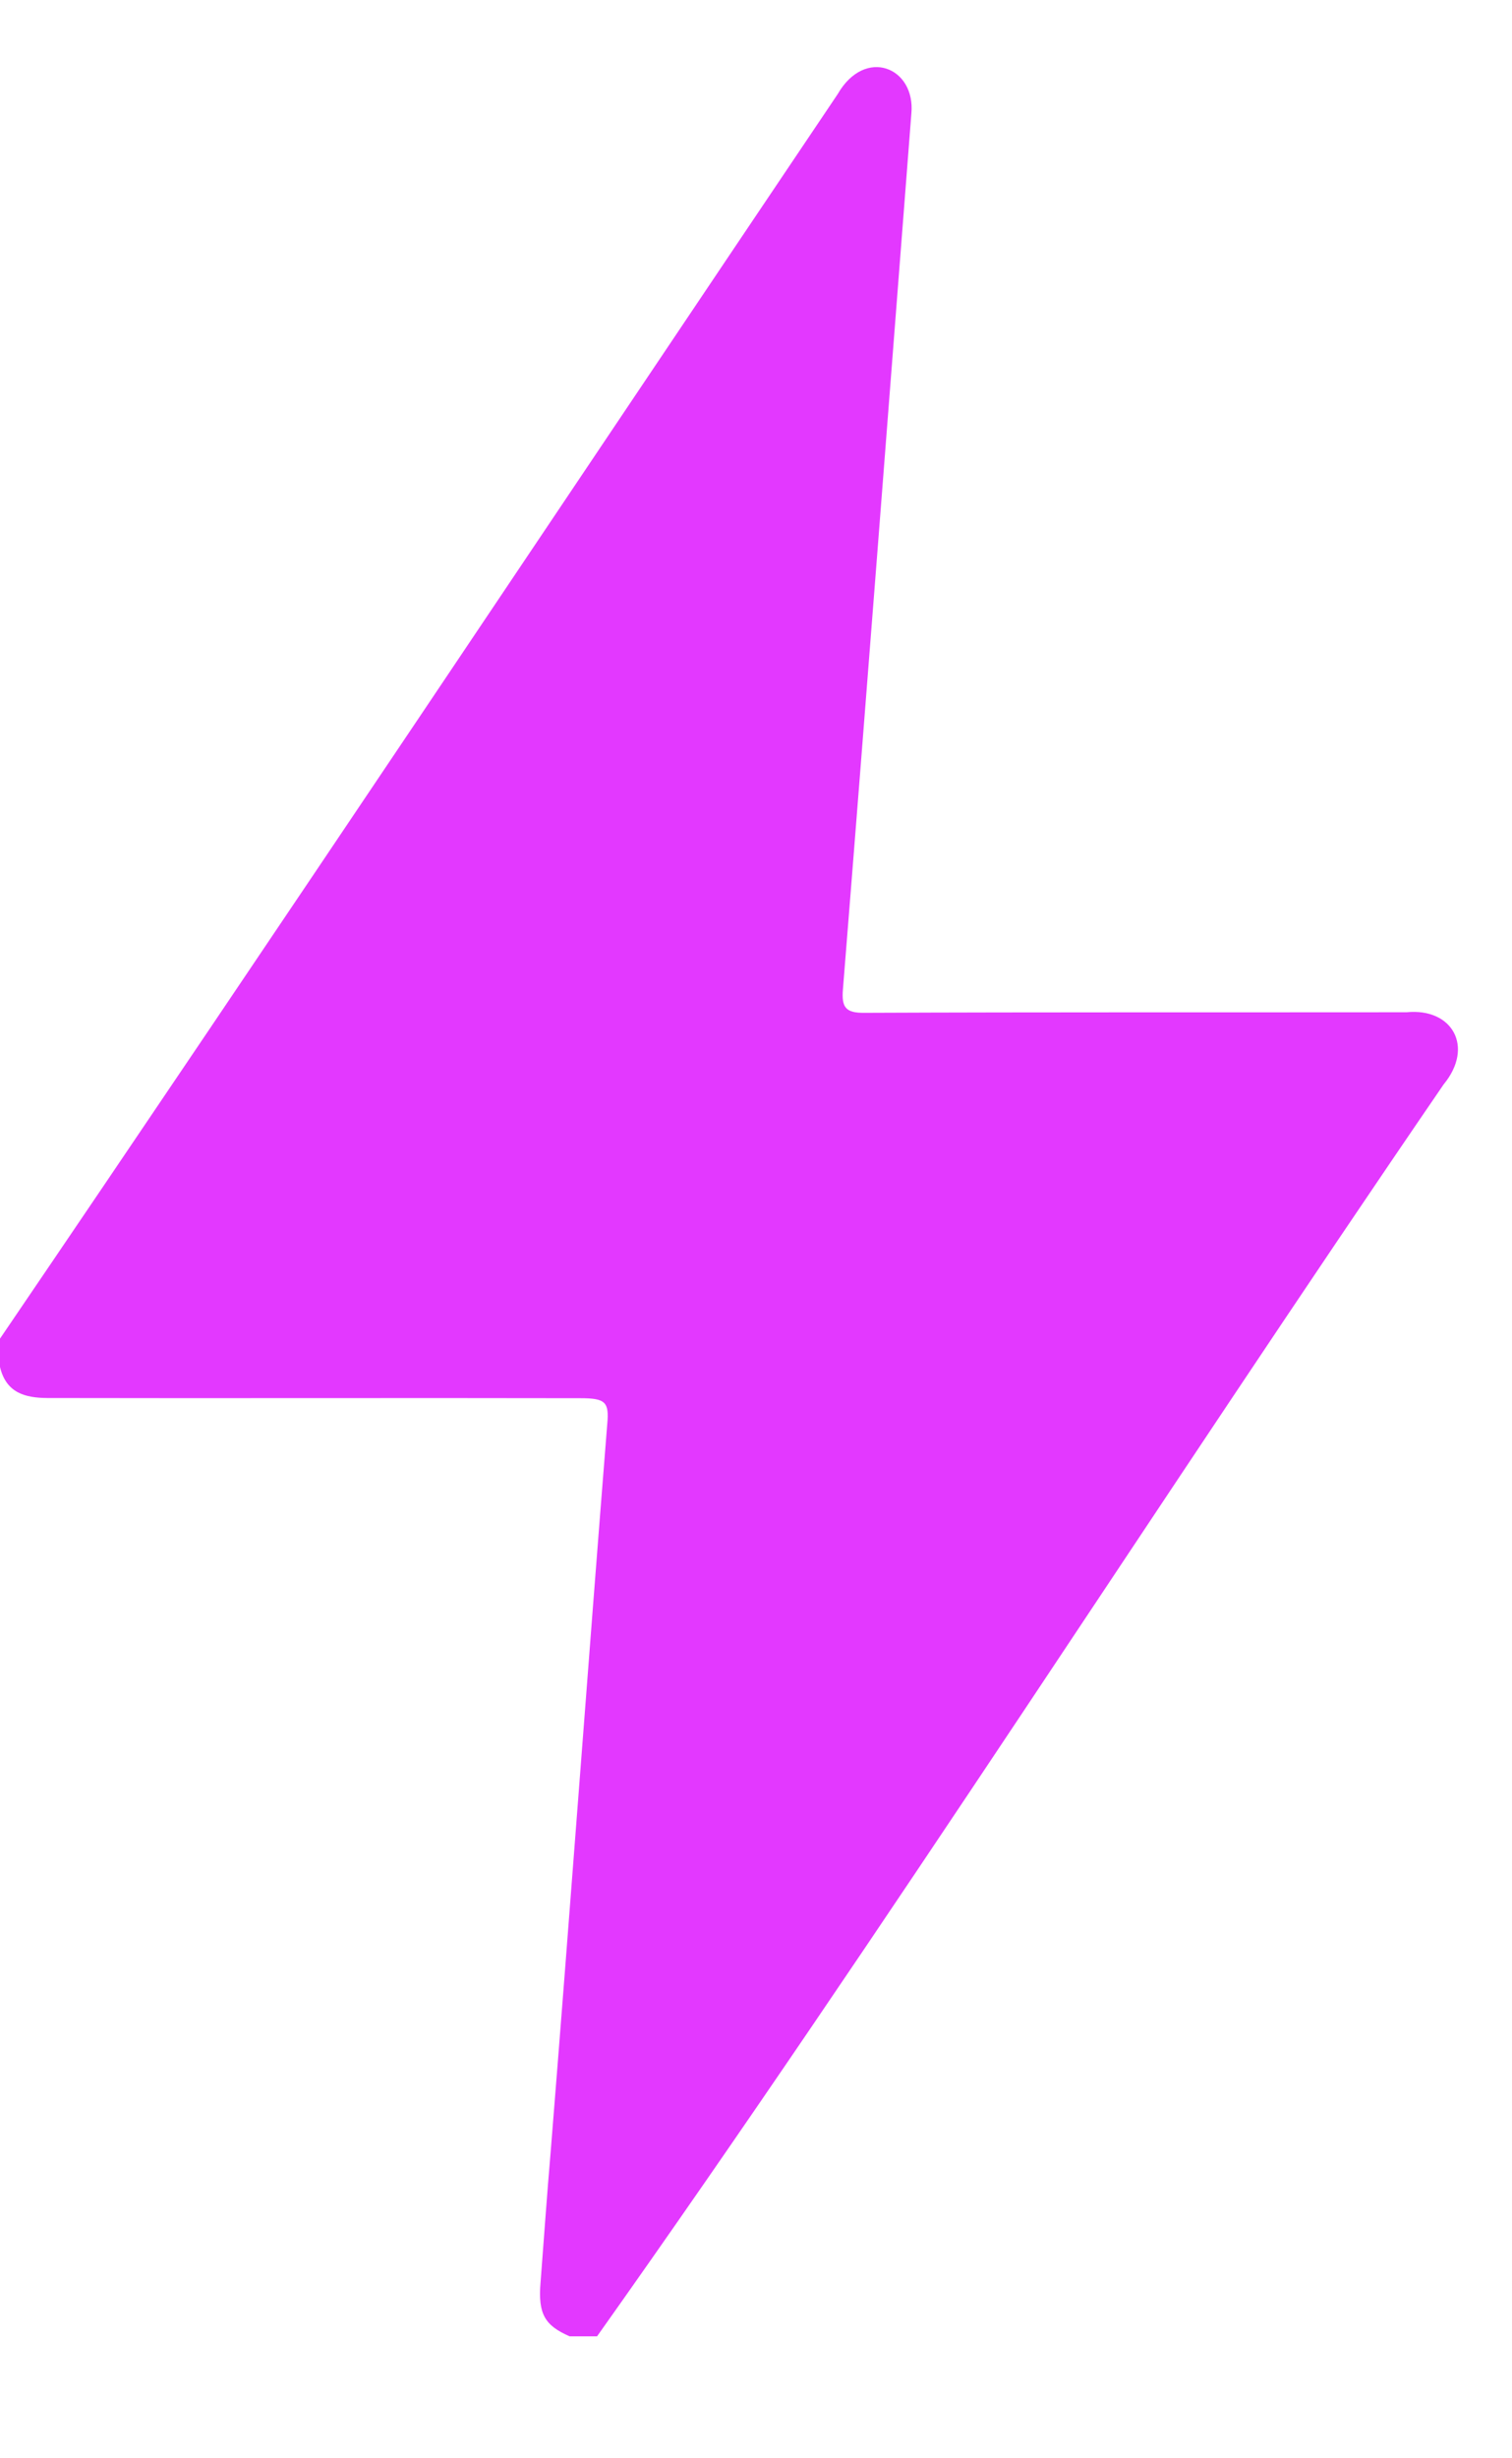 <svg width="8" height="13" viewBox="0 0 8 13" fill="none" xmlns="http://www.w3.org/2000/svg">
<path d="M0 7.079C1.487 4.892 2.955 2.692 4.432 0.498C4.577 0.246 4.845 0.356 4.822 0.601C4.702 2.144 4.584 3.688 4.46 5.231C4.452 5.327 4.474 5.357 4.573 5.356C5.529 5.352 6.485 5.354 7.442 5.353C7.684 5.329 7.802 5.536 7.638 5.735C6.134 7.931 4.697 10.187 3.159 12.355H3.014C2.884 12.298 2.846 12.239 2.86 12.071C2.878 11.838 2.894 11.606 2.914 11.374C3.017 10.093 3.111 8.811 3.213 7.53C3.224 7.413 3.202 7.394 3.07 7.394C2.13 7.392 1.19 7.395 0.25 7.393C0.134 7.392 0.033 7.367 0 7.229V7.079Z" fill="#E338FF"/>
</svg>

